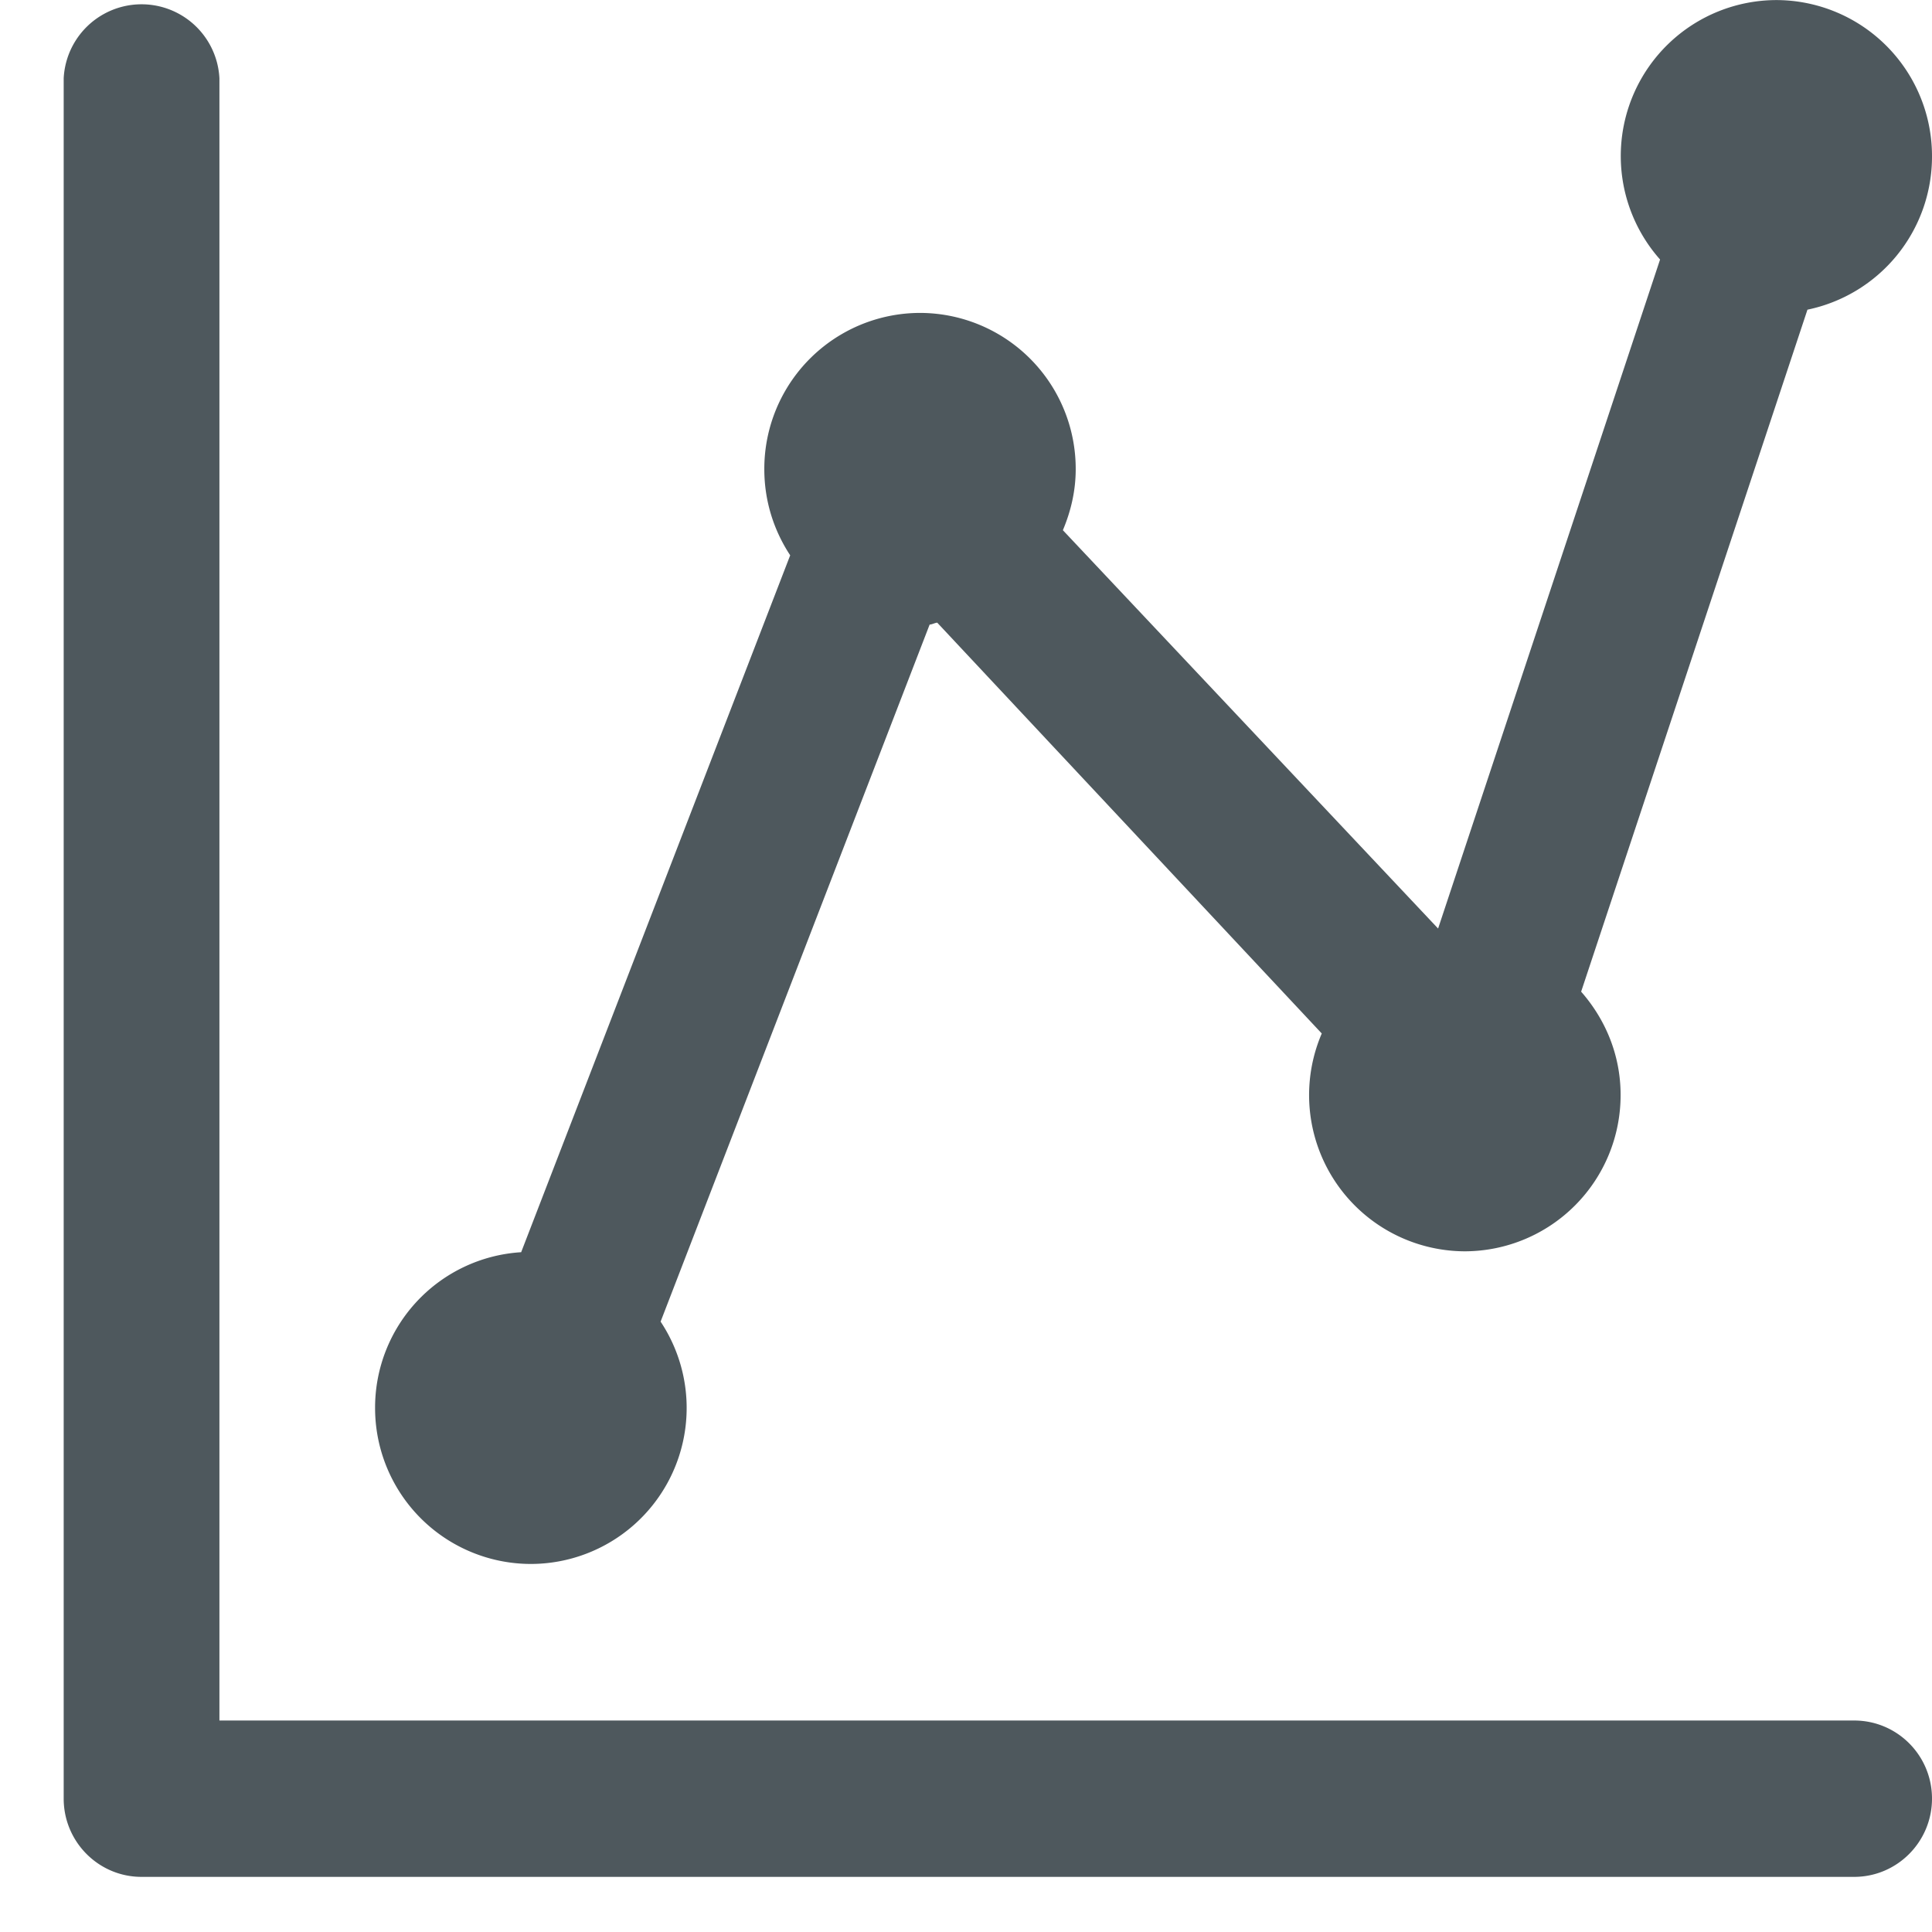 <svg xmlns="http://www.w3.org/2000/svg" width="28" height="28"><path fill-rule="evenodd" fill="#4E585D" d="M7.692 22.666a2.261 2.261 0 0 0 1.882-3.512l3.899-10.102c.04-.003.072-.024.11-.028l5.573 5.954a2.264 2.264 0 0 0 2.075 3.157 2.263 2.263 0 0 0 2.256-2.267c0-.577-.22-1.095-.572-1.496l3.28-9.884A2.265 2.265 0 0 0 28 2.267 2.26 2.26 0 0 0 25.744.001a2.26 2.26 0 0 0-1.685 3.76l-3.217 9.696-5.438-5.773c.115-.273.186-.568.186-.884a2.26 2.26 0 0 0-2.257-2.265A2.26 2.26 0 0 0 11.077 6.8c0 .463.139.889.375 1.248l-3.899 10.1a2.256 2.256 0 0 0-2.117 2.253 2.26 2.26 0 0 0 2.256 2.265zm19.18 2.269H3.18V1.134a1.13 1.13 0 0 0-2.257 0v24.933c0 .625.505 1.134 1.128 1.134h24.821c.623 0 1.128-.509 1.128-1.134 0-.627-.505-1.132-1.128-1.132z"/></svg>